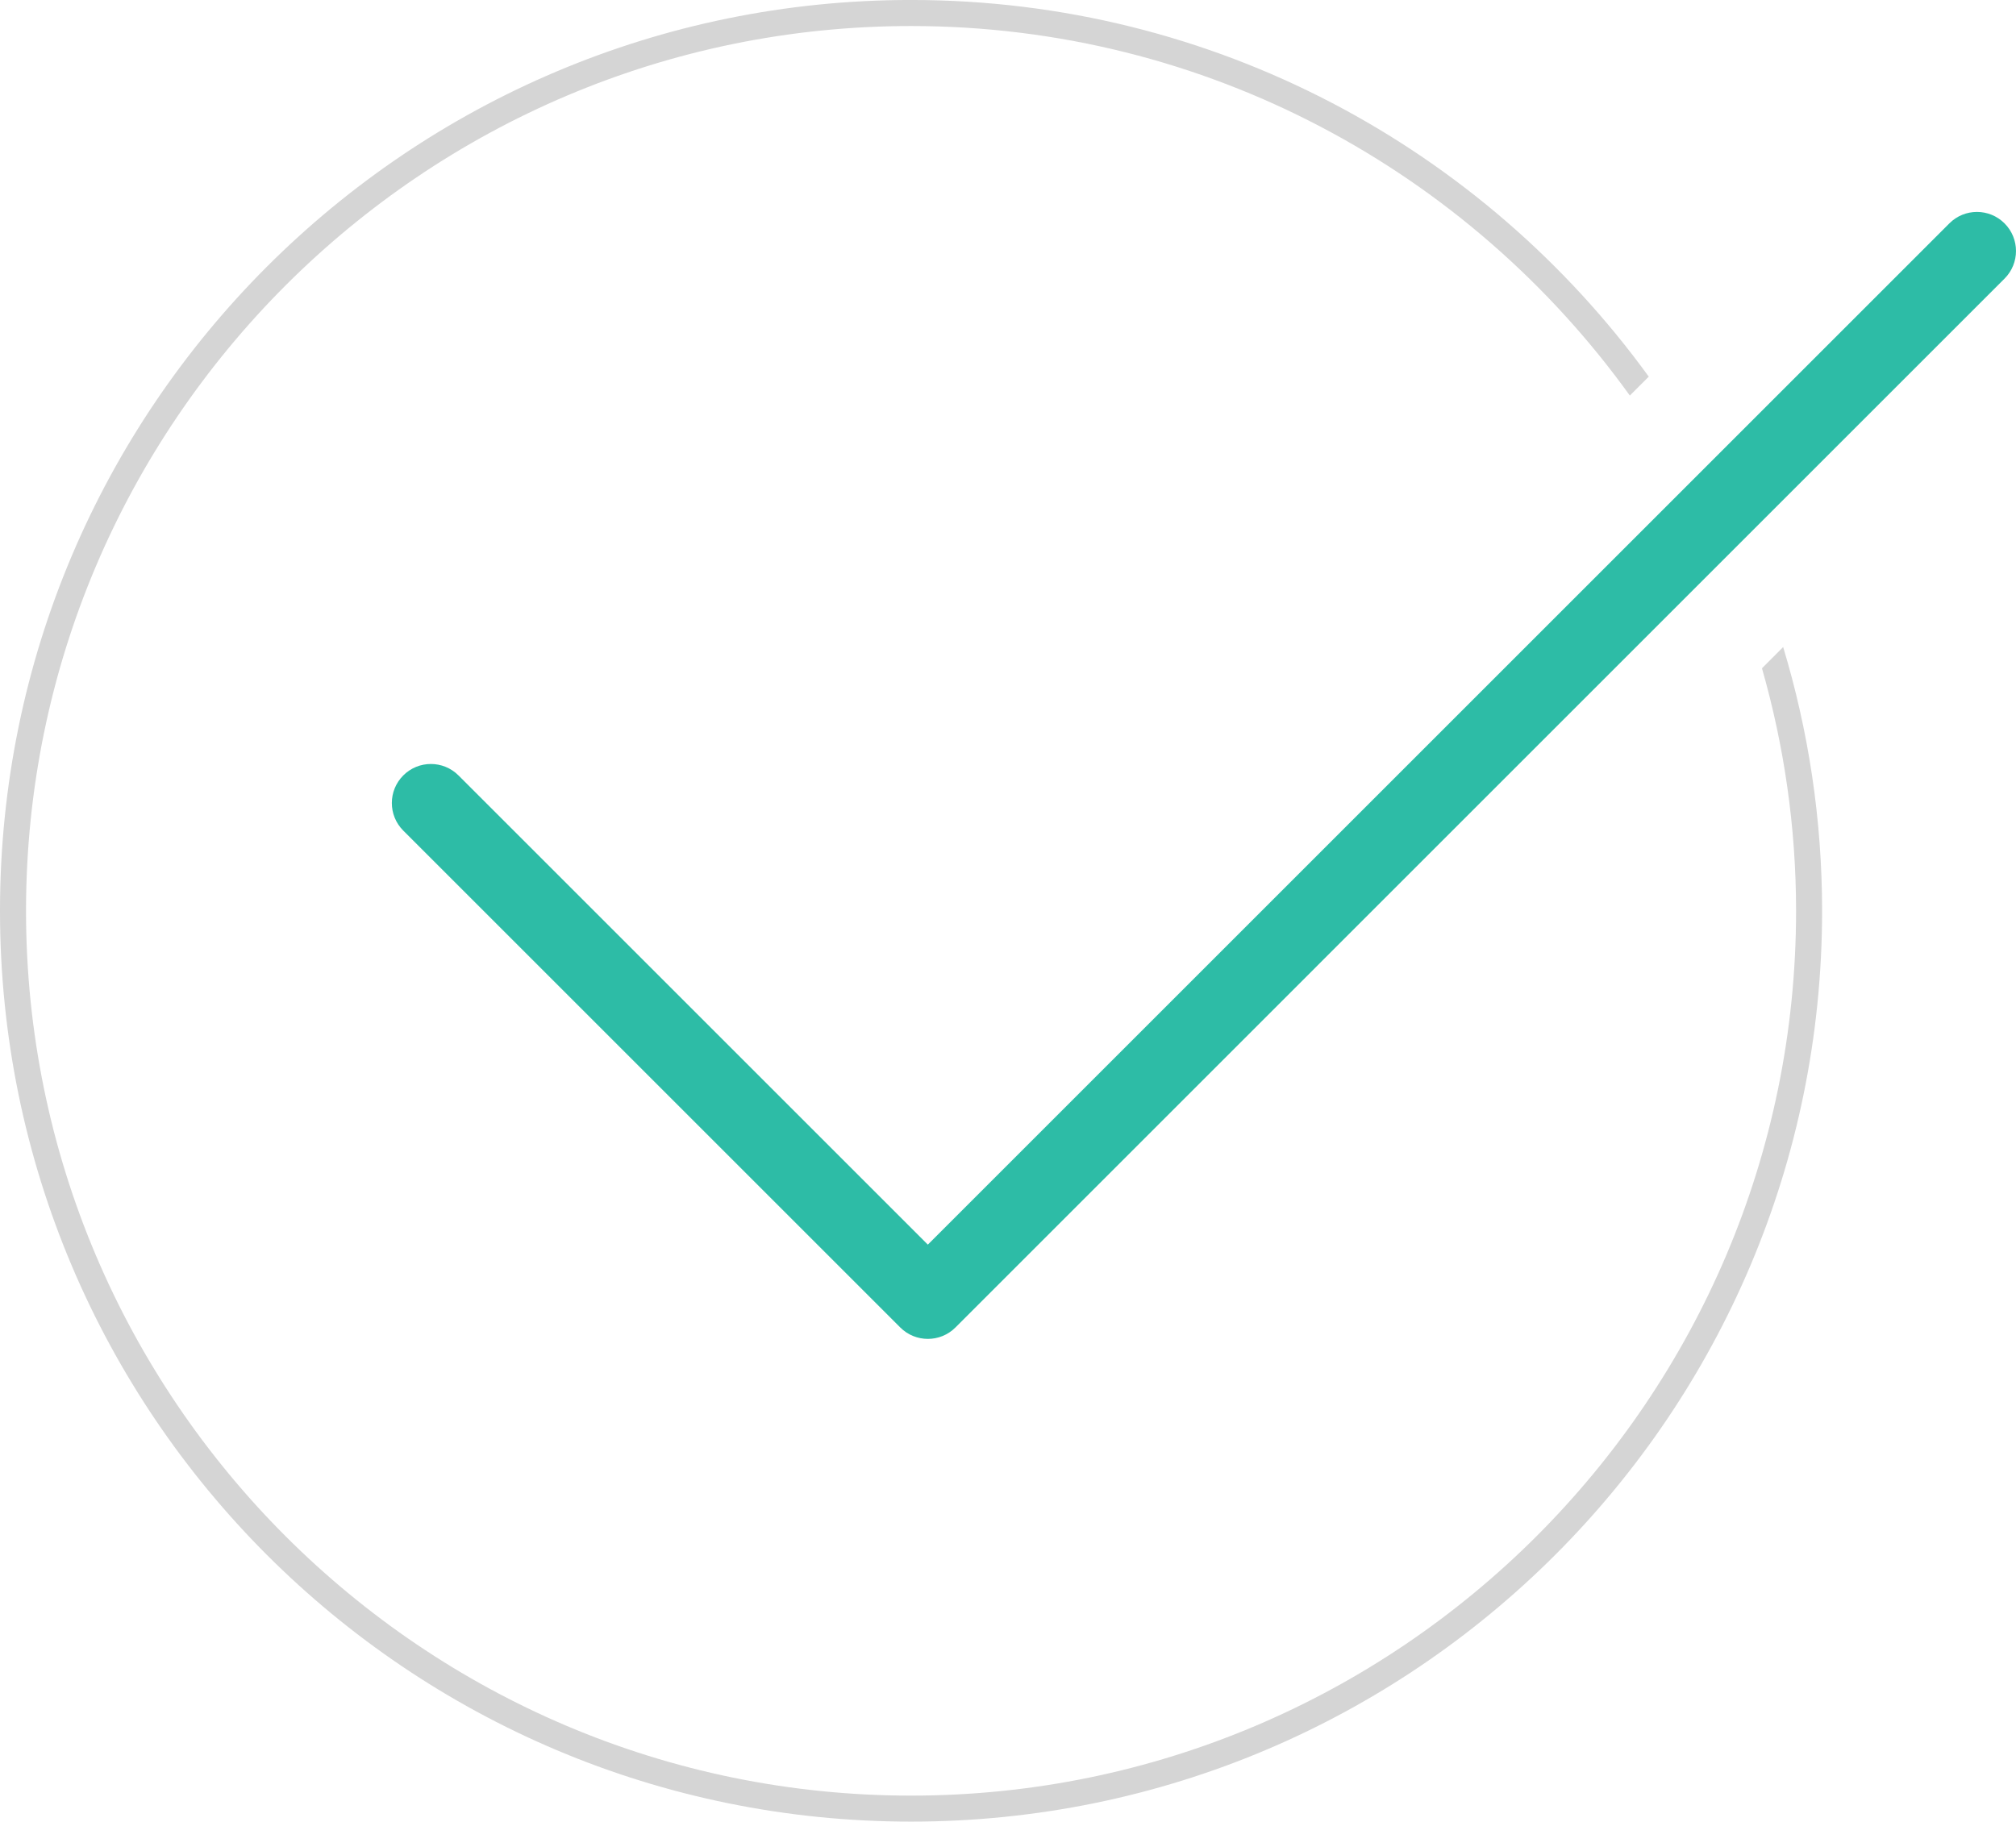 <?xml version="1.0" encoding="utf-8"?>
<!-- Generator: Adobe Illustrator 16.0.0, SVG Export Plug-In . SVG Version: 6.00 Build 0)  -->
<!DOCTYPE svg PUBLIC "-//W3C//DTD SVG 1.1//EN" "http://www.w3.org/Graphics/SVG/1.1/DTD/svg11.dtd">
<svg version="1.1"
	 id="Шар_1" xmlns:sodipodi="http://sodipodi.sourceforge.net/DTD/sodipodi-0.dtd" xmlns:cc="http://creativecommons.org/ns#" xmlns:rdf="http://www.w3.org/1999/02/22-rdf-syntax-ns#" xmlns:inkscape="http://www.inkscape.org/namespaces/inkscape" xmlns:svg="http://www.w3.org/2000/svg" xmlns:dc="http://purl.org/dc/elements/1.1/" sodipodi:docname="partners.svg" inkscape:version="0.91 r13725"
	 xmlns="http://www.w3.org/2000/svg" xmlns:xlink="http://www.w3.org/1999/xlink" x="0px" y="0px" width="77.449px" height="70px"
	 viewBox="200 439.999 77.449 70" enable-background="new 200 439.999 77.449 70" xml:space="preserve">
<sodipodi:namedview  gridtolerance="10" inkscape:cy="367.284" showgrid="false" pagecolor="#ffffff" inkscape:zoom="0.20304997" borderopacity="1" inkscape:cx="687.02301" bordercolor="#666666" guidetolerance="10" objecttolerance="10" id="namedview616" inkscape:window-maximized="0" inkscape:pageopacity="0" inkscape:window-x="0" inkscape:current-layer="Шар_1" inkscape:window-y="0" inkscape:window-width="640" inkscape:pageshadow="2" inkscape:window-height="480">
	</sodipodi:namedview>
<g>
	<path fill="#2DBCA6" d="M277.009,448.583c-0.586-0.587-1.535-0.587-2.12,0l-39.244,39.243l-18.031-18.03
		c-0.586-0.586-1.536-0.586-2.121,0c-0.586,0.586-0.586,1.535,0,2.121l19.092,19.092c0.586,0.586,1.536,0.586,2.121,0l40.305-40.306
		C277.595,450.117,277.595,449.169,277.009,448.583z"/>
	<path fill="#D5D5D5" d="M267.69,465.679c0.847,2.964,1.31,6.089,1.31,9.32c0,18.748-15.252,34-34,34s-34-15.252-34-34
		c0-18.747,15.252-34,34-34c11.364,0,21.438,5.61,27.614,14.2l0.727-0.727c-6.359-8.768-16.682-14.474-28.341-14.474
		c-19.33,0-35,15.671-35,35c0,19.33,15.67,35,35,35s35-15.67,35-35c0-3.524-0.526-6.926-1.496-10.135L267.69,465.679z"/>
</g>
</svg>
